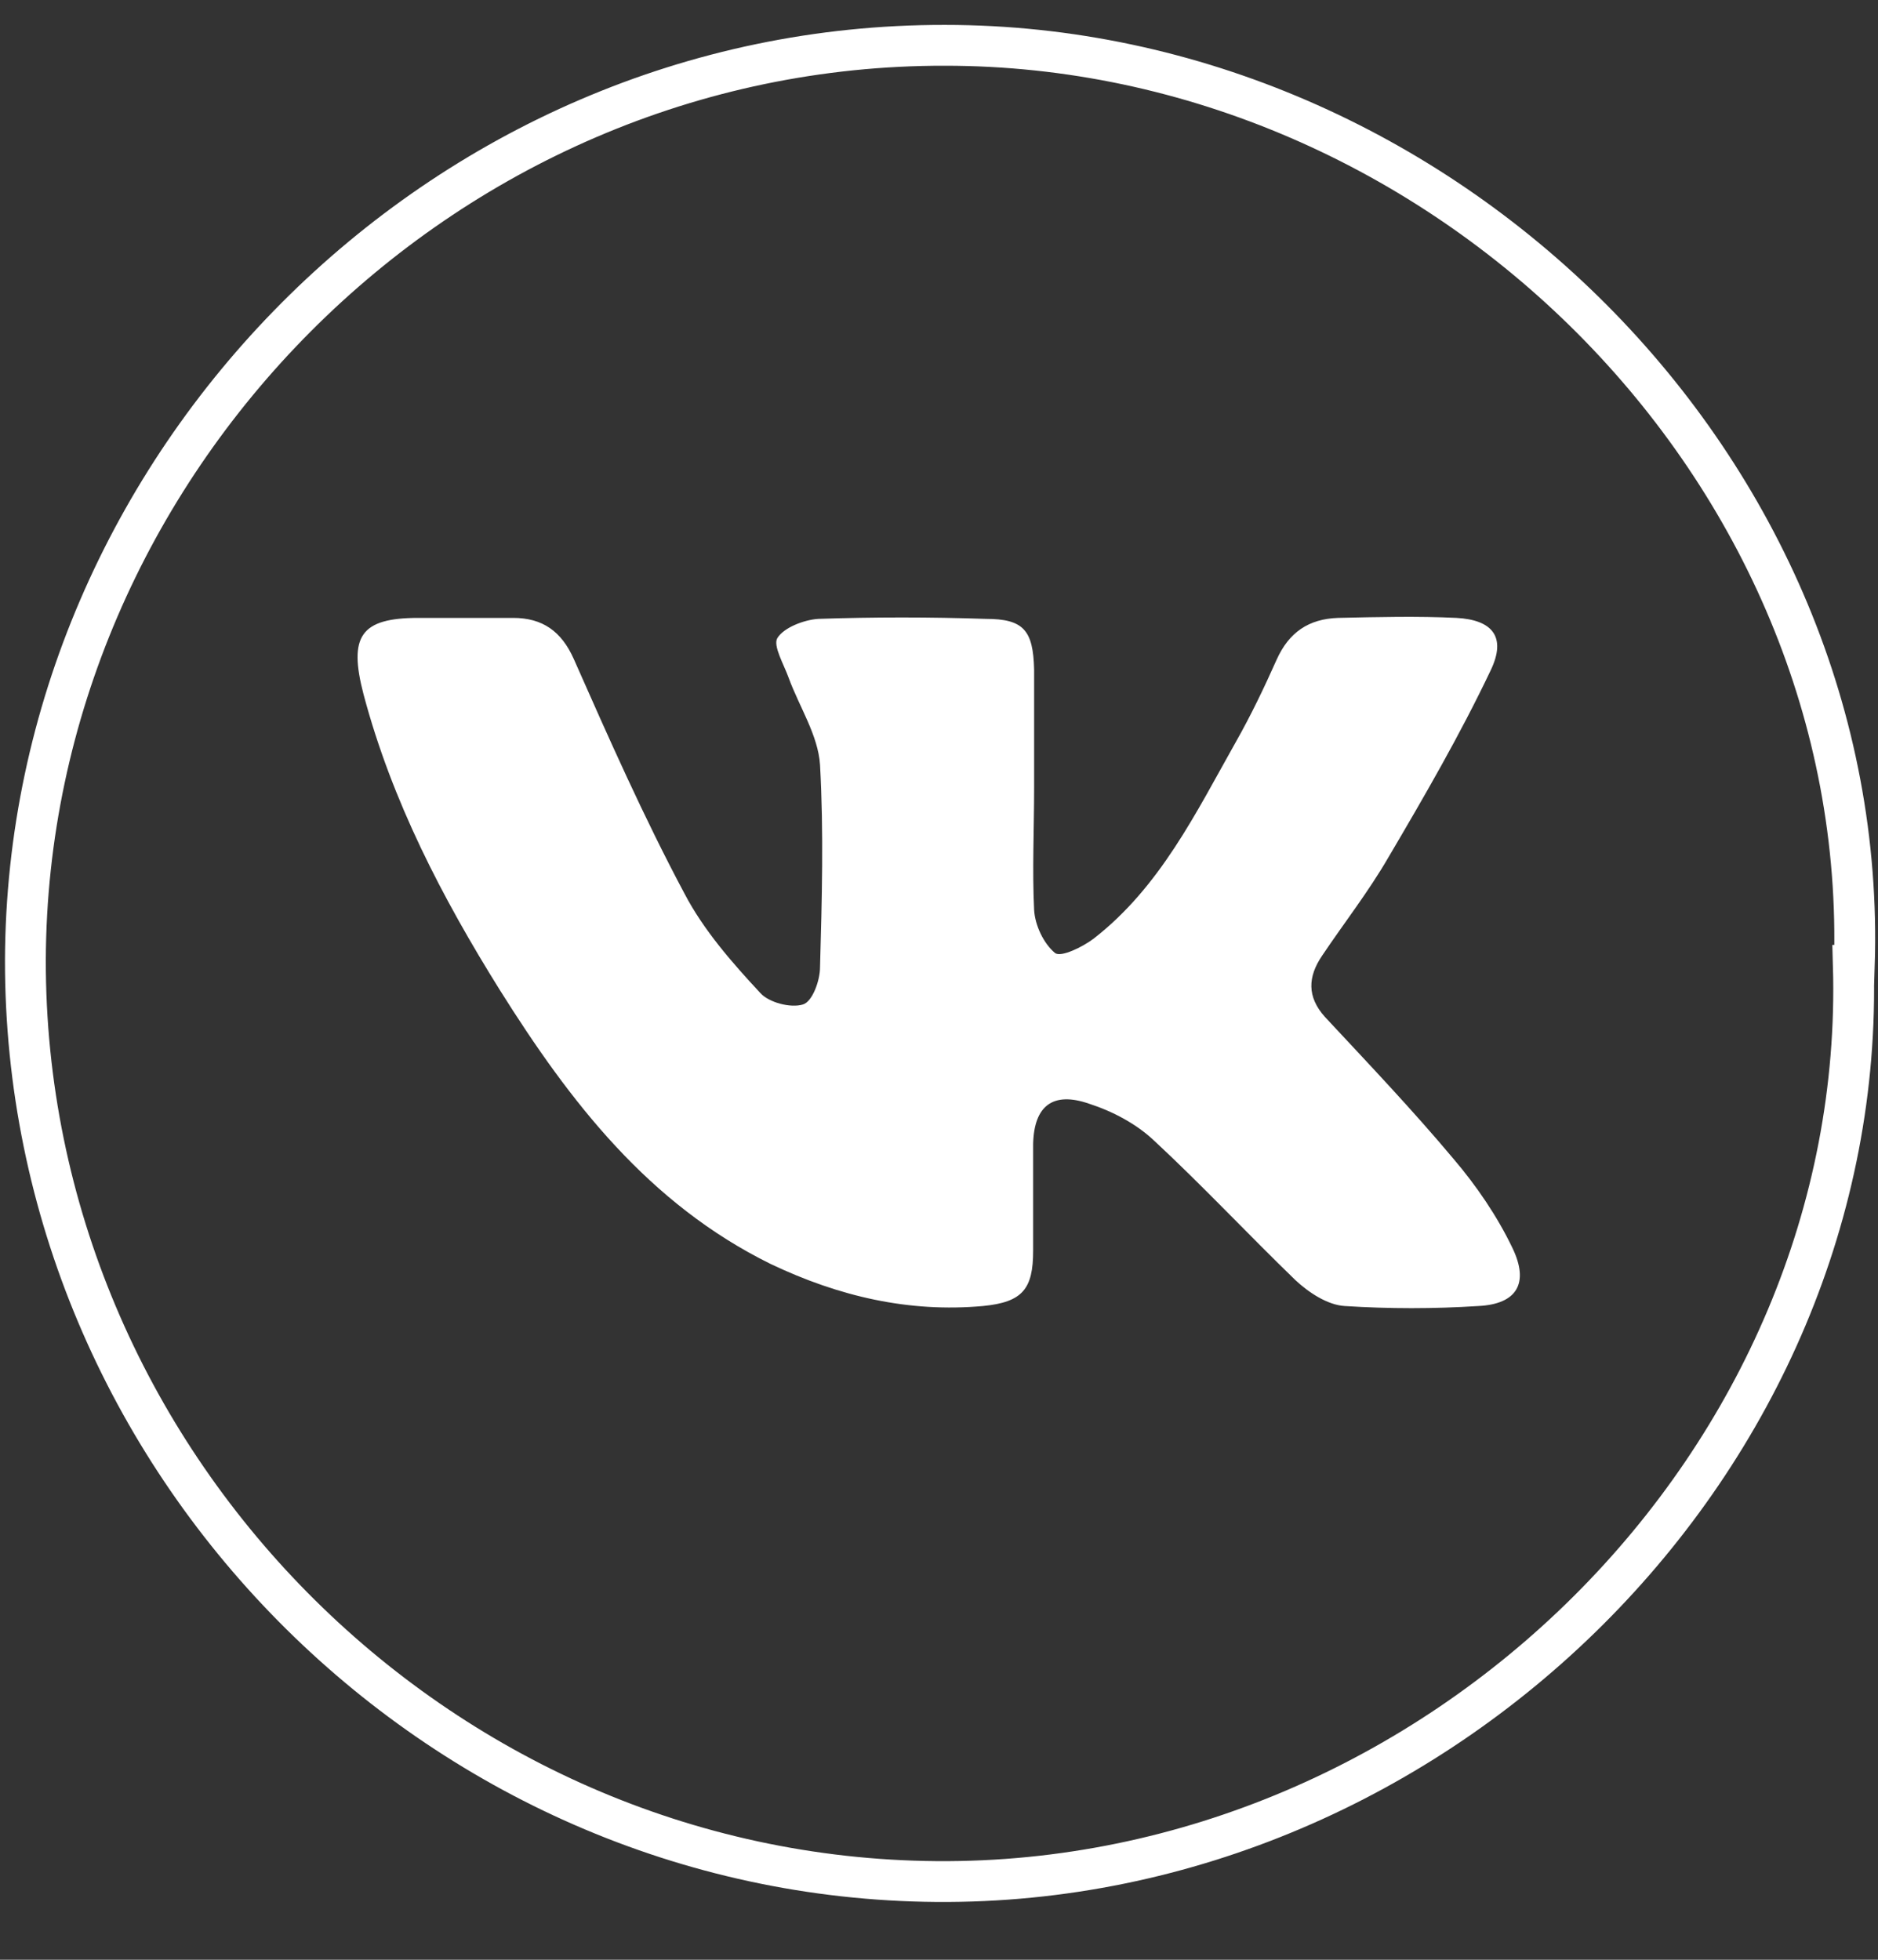 <svg width="23" height="24" viewBox="0 0 23 24" fill="none" xmlns="http://www.w3.org/2000/svg">
<rect x="0" y="0" width="23" height="24" fill="#333333" stroke="none"/>
<path d="M22.698 11.822C22.872 17.876 17.618 23.089 11.47 23.042C5.333 22.995 0.299 17.876 0.311 11.752C0.334 5.709 5.38 0.543 11.574 0.555C17.652 0.555 22.907 5.732 22.71 11.822H22.698Z" stroke="white" stroke-width="0.5" stroke-miterlimit="10"/>
<path d="M12.665 9.648C12.665 10.15 12.641 10.653 12.665 11.144C12.676 11.331 12.78 11.553 12.92 11.67C12.989 11.728 13.256 11.6 13.395 11.494C14.207 10.863 14.648 9.951 15.135 9.087C15.321 8.759 15.483 8.42 15.634 8.081C15.785 7.743 16.028 7.579 16.388 7.567C16.875 7.556 17.362 7.544 17.838 7.567C18.279 7.591 18.453 7.801 18.256 8.21C17.884 8.993 17.444 9.753 17.003 10.501C16.759 10.922 16.458 11.307 16.191 11.705C16.017 11.962 16.005 12.207 16.226 12.453C16.759 13.025 17.304 13.598 17.803 14.194C18.082 14.521 18.337 14.895 18.522 15.281C18.731 15.713 18.58 15.971 18.105 15.994C17.56 16.029 17.014 16.029 16.469 15.994C16.26 15.982 16.029 15.83 15.866 15.678C15.286 15.117 14.729 14.521 14.138 13.972C13.917 13.762 13.627 13.61 13.337 13.516C12.896 13.364 12.665 13.54 12.653 14.007C12.653 14.44 12.653 14.884 12.653 15.316C12.653 15.784 12.525 15.947 12.038 15.994C11.133 16.076 10.275 15.877 9.44 15.48C7.943 14.743 6.981 13.493 6.122 12.125C5.415 10.992 4.8 9.811 4.452 8.502C4.266 7.789 4.417 7.567 5.125 7.567C5.507 7.567 5.89 7.567 6.285 7.567C6.644 7.567 6.876 7.731 7.027 8.07C7.456 9.04 7.885 10.01 8.384 10.945C8.616 11.389 8.964 11.787 9.312 12.161C9.416 12.277 9.683 12.348 9.834 12.301C9.95 12.266 10.043 12.008 10.043 11.845C10.066 11.015 10.089 10.197 10.043 9.367C10.02 9.005 9.788 8.654 9.66 8.304C9.602 8.14 9.463 7.906 9.521 7.813C9.602 7.684 9.846 7.591 10.02 7.579C10.704 7.556 11.389 7.556 12.073 7.579C12.537 7.579 12.653 7.719 12.665 8.198C12.665 8.689 12.665 9.168 12.665 9.659V9.648Z" fill="white"/>
</svg>

